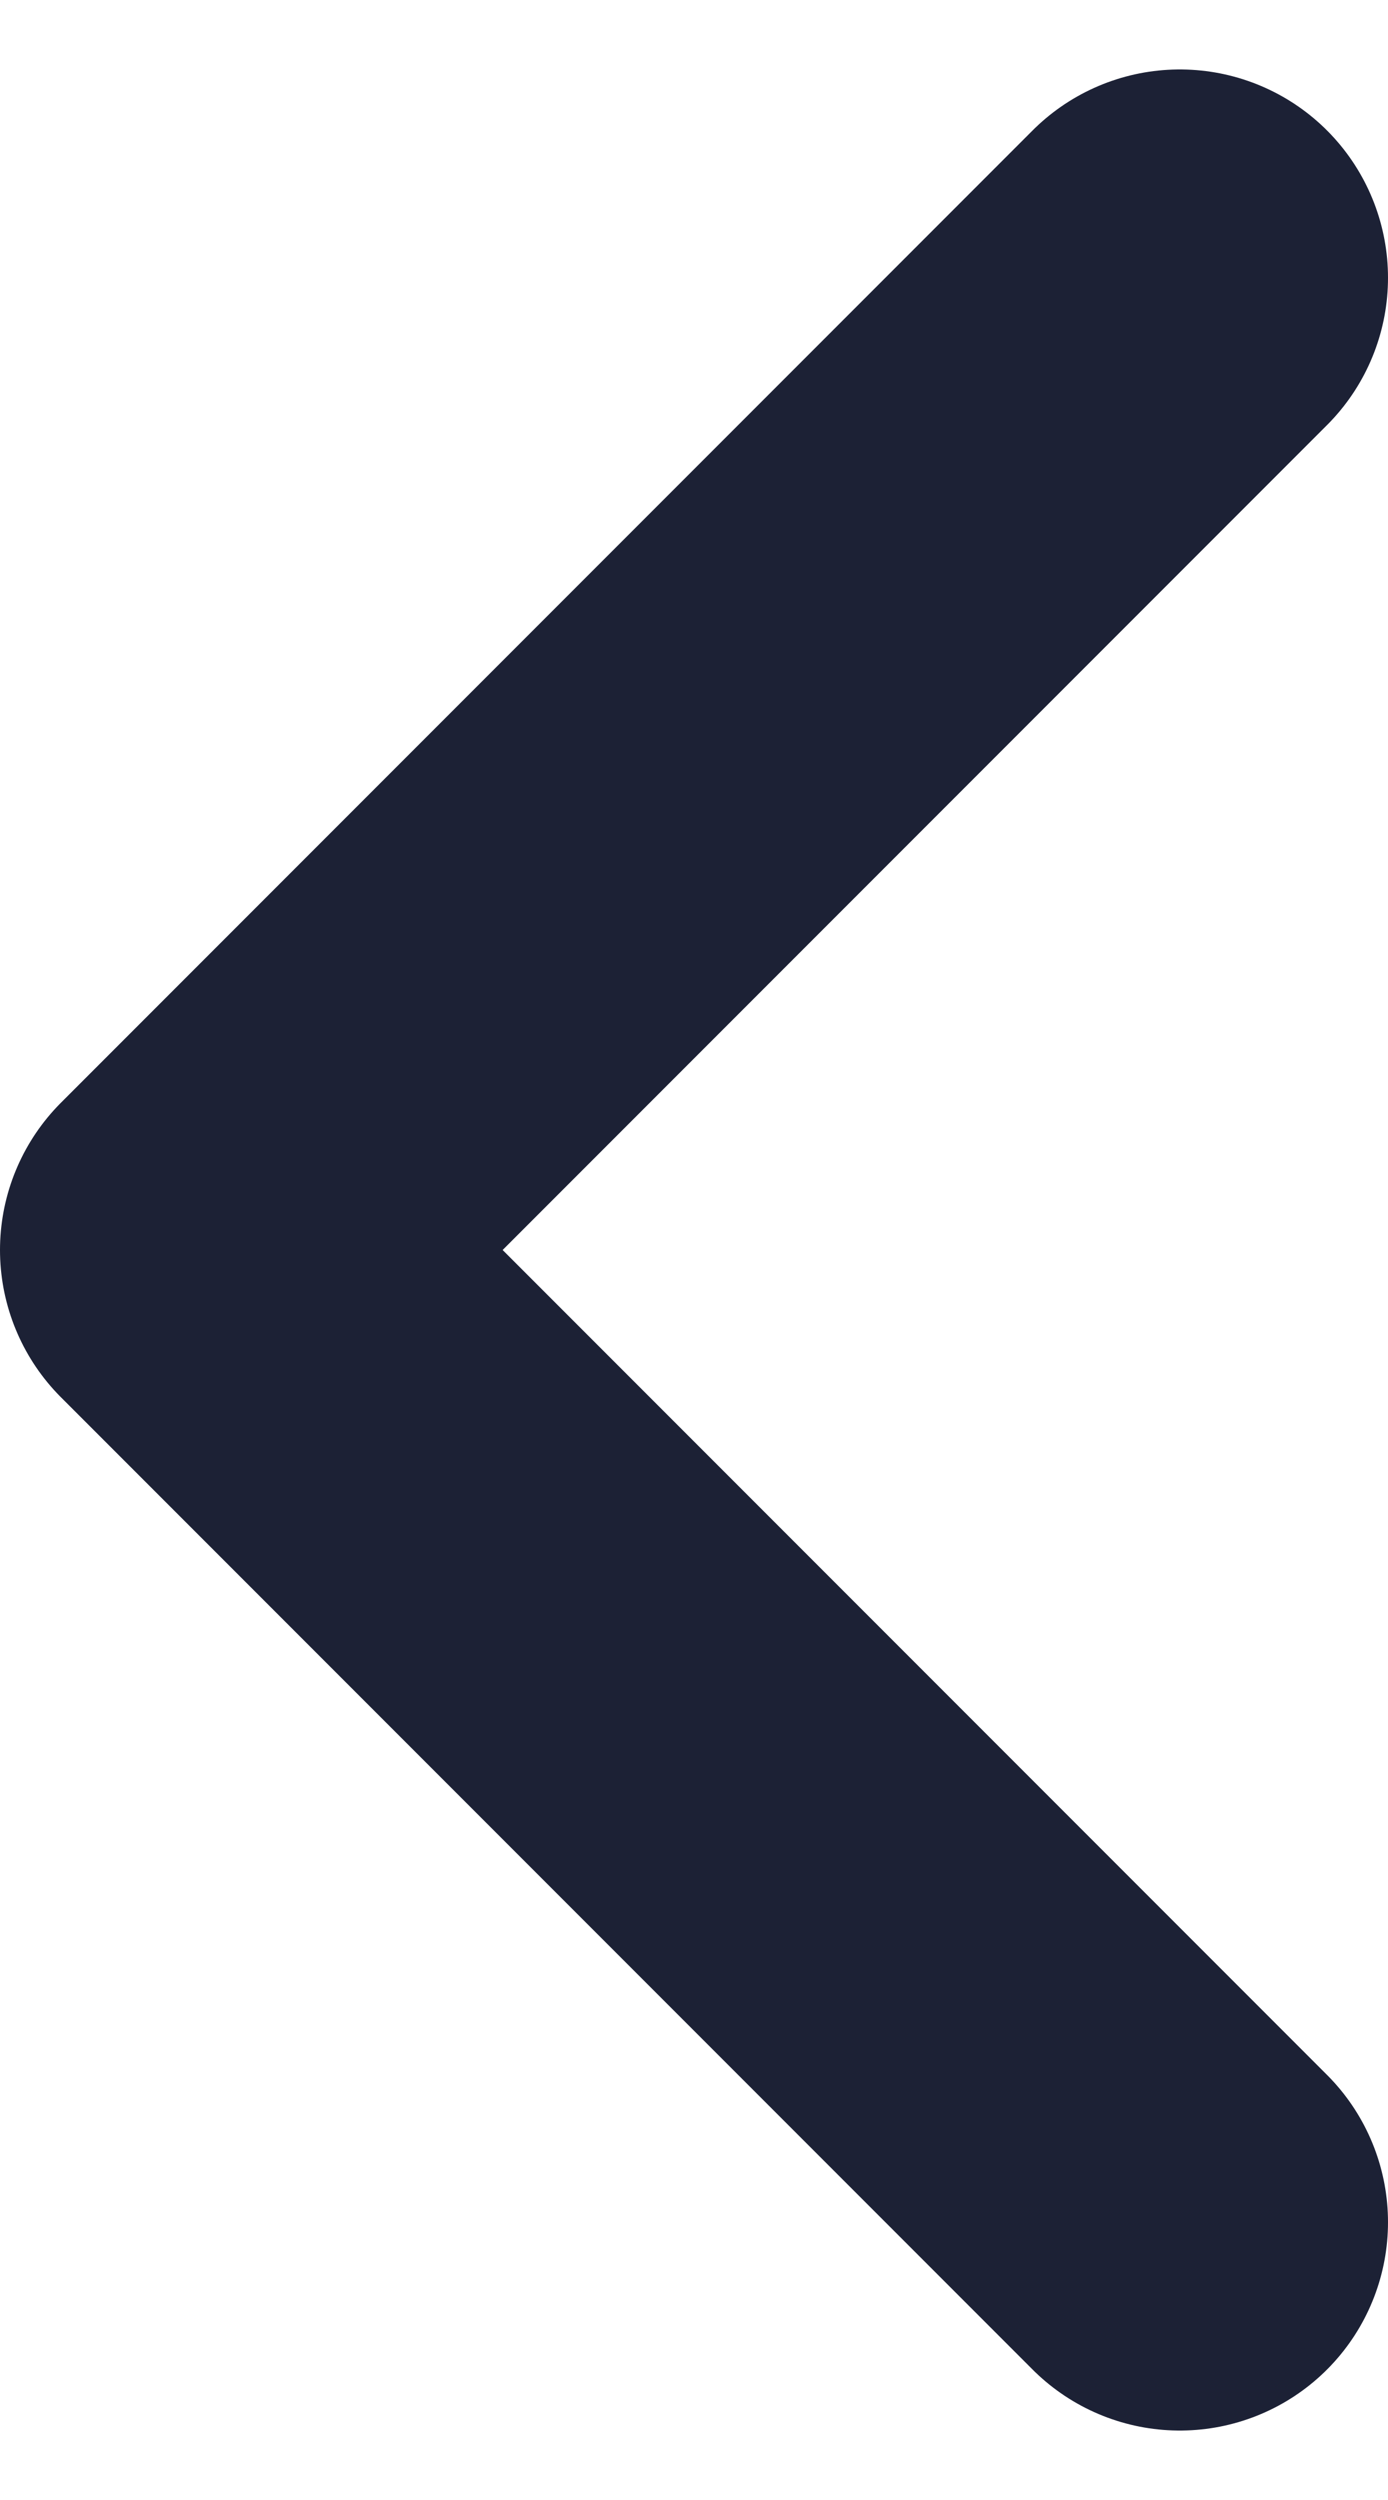 <svg width="10" height="18" viewBox="0 0 10 18" fill="none" xmlns="http://www.w3.org/2000/svg">
<g id="Arrow - Right 2">
<path id="Stroke 1" d="M8.5 2L1.5 9L8.5 16" stroke="#1C2135" stroke-width="3" stroke-linecap="round" stroke-linejoin="round"/>
</g>
</svg>
